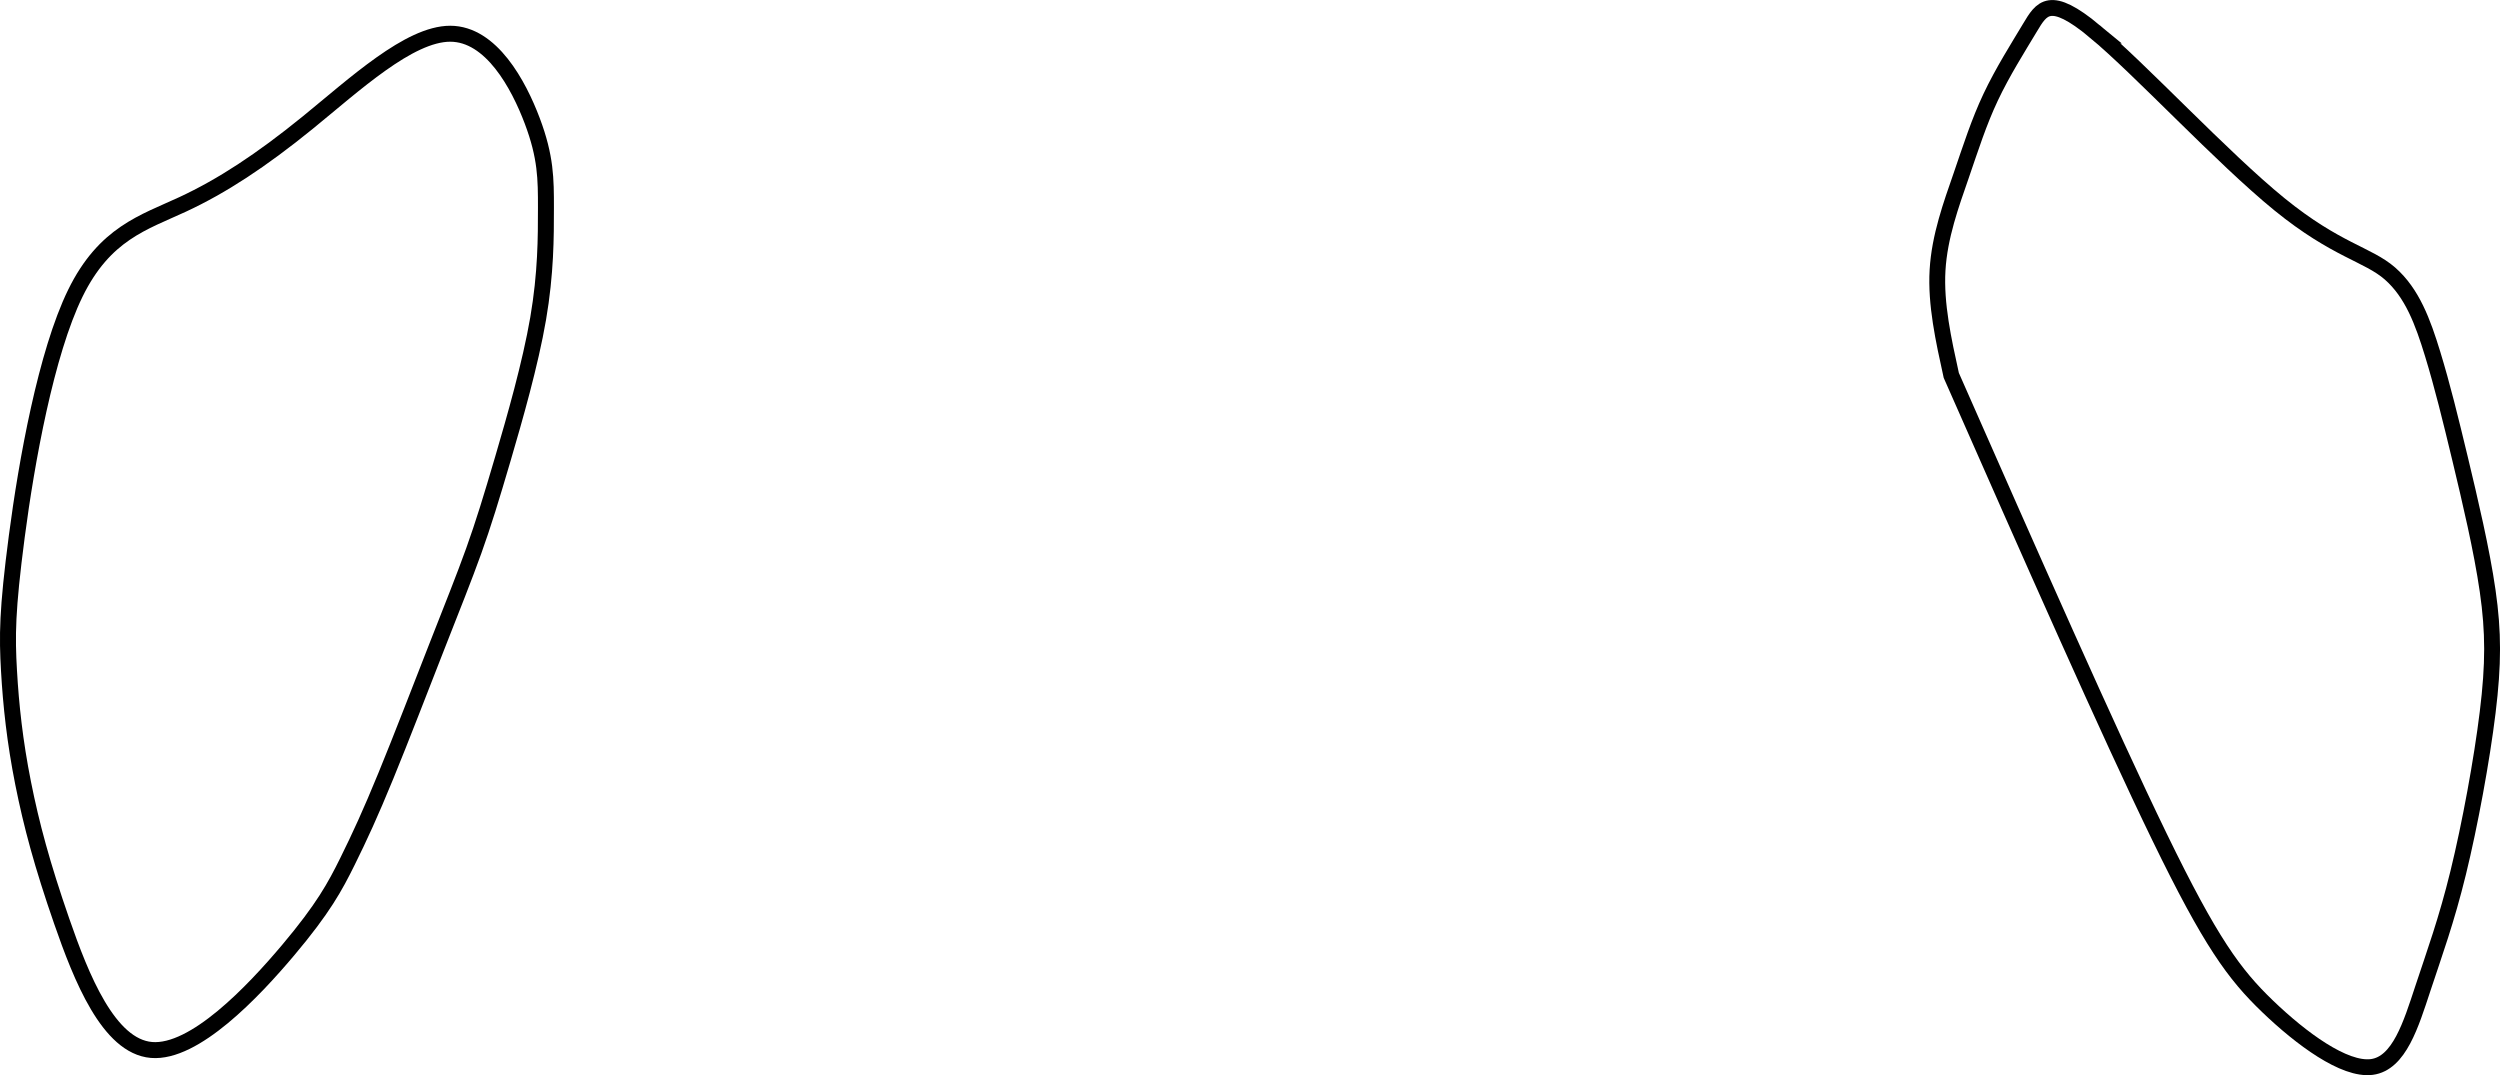 <?xml version="1.0" encoding="UTF-8" standalone="no"?>
<svg
   xmlns:dc="http://purl.org/dc/elements/1.1/"
   xmlns:cc="http://creativecommons.org/ns#"
   xmlns:rdf="http://www.w3.org/1999/02/22-rdf-syntax-ns#"
   xmlns:svg="http://www.w3.org/2000/svg"
   xmlns="http://www.w3.org/2000/svg"
   xmlns:sodipodi="http://sodipodi.sourceforge.net/DTD/sodipodi-0.dtd"
   xmlns:inkscape="http://www.inkscape.org/namespaces/inkscape"
   width="45.875mm"
   height="19.731mm"
   viewBox="0 0 45.875 19.731"
   version="1.1"
   id="svg8"
   inkscape:version="1.0.2 (e86c870879, 2021-01-15, custom)"
   sodipodi:docname="biceps.svg">
  <defs
     id="defs2" />
  <sodipodi:namedview
     id="base"
     pagecolor="#ffffff"
     bordercolor="#666666"
     borderopacity="1.0"
     inkscape:pageopacity="0.0"
     inkscape:pageshadow="2"
     inkscape:zoom="1.4142136"
     inkscape:cx="231.38709"
     inkscape:cy="234.78327"
     inkscape:document-units="mm"
     inkscape:current-layer="layer1"
     inkscape:document-rotation="0"
     showgrid="false"
     inkscape:window-width="1920"
     inkscape:window-height="1001"
     inkscape:window-x="-9"
     inkscape:window-y="-9"
     inkscape:window-maximized="1"
     fit-margin-top="0"
     fit-margin-left="0"
     fit-margin-right="0"
     fit-margin-bottom="0" />
  <g
     inkscape:label="Layer 1"
     inkscape:groupmode="layer"
     id="layer1"
     transform="translate(-119.62,-61.915)">
    <path
       style="fill:none;stroke:#000000;stroke-width:0.293px;stroke-linecap:butt;stroke-linejoin:miter;stroke-opacity:1"
       d="m 121.003,67.295 c -0.538,1.099 -0.896,3.097 -1.075,4.463 -0.179,1.365 -0.179,1.832 -0.143,2.464 0.036,0.633 0.107,1.299 0.259,2.063 0.152,0.764 0.35,1.501 0.708,2.533 0.358,1.032 0.86,2.298 1.648,2.364 0.788,0.066 1.863,-1.066 2.508,-1.832 0.645,-0.766 0.86,-1.166 1.088,-1.627 0.228,-0.461 0.417,-0.871 0.704,-1.57 0.287,-0.699 0.645,-1.632 0.932,-2.364 0.287,-0.733 0.502,-1.265 0.681,-1.765 0.179,-0.5 0.322,-0.966 0.537,-1.698 0.215,-0.733 0.502,-1.732 0.645,-2.564 0.143,-0.833 0.143,-1.499 0.143,-2.031 0,-0.533 0,-0.932 -0.251,-1.598 -0.251,-0.666 -0.752,-1.598 -1.505,-1.599 -0.753,-1.61e-4 -1.756,0.932 -2.616,1.632 -0.86,0.699 -1.577,1.166 -2.293,1.499 -0.717,0.333 -1.433,0.533 -1.971,1.632 z"
       id="path847" />
    <path
       style="fill:none;stroke:#000000;stroke-width:0.291px;stroke-linecap:butt;stroke-linejoin:miter;stroke-opacity:1"
       d="m 158.058,62.49 c 0.829,0.687 2.344,2.323 3.389,3.173 1.046,0.85 1.623,0.916 2.03,1.272 0.407,0.357 0.602,0.887 0.782,1.475 0.18,0.589 0.324,1.178 0.505,1.93 0.18,0.752 0.397,1.668 0.505,2.421 0.108,0.752 0.108,1.341 -6e-5,2.224 -0.108,0.883 -0.325,2.061 -0.541,2.944 -0.216,0.883 -0.433,1.472 -0.649,2.126 -0.216,0.654 -0.433,1.374 -0.937,1.439 -0.505,0.065 -1.298,-0.523 -1.911,-1.112 -0.613,-0.589 -1.046,-1.178 -1.983,-3.107 -0.938,-1.93 -2.38,-5.201 -3.822,-8.472 -0.144,-0.654 -0.288,-1.308 -0.252,-1.93 0.036,-0.622 0.252,-1.21 0.433,-1.734 0.18,-0.523 0.325,-0.981 0.541,-1.439 0.216,-0.458 0.505,-0.916 0.721,-1.276 0.216,-0.36 0.361,-0.621 1.19,0.066 z"
       id="path851" />
  </g>
</svg>
